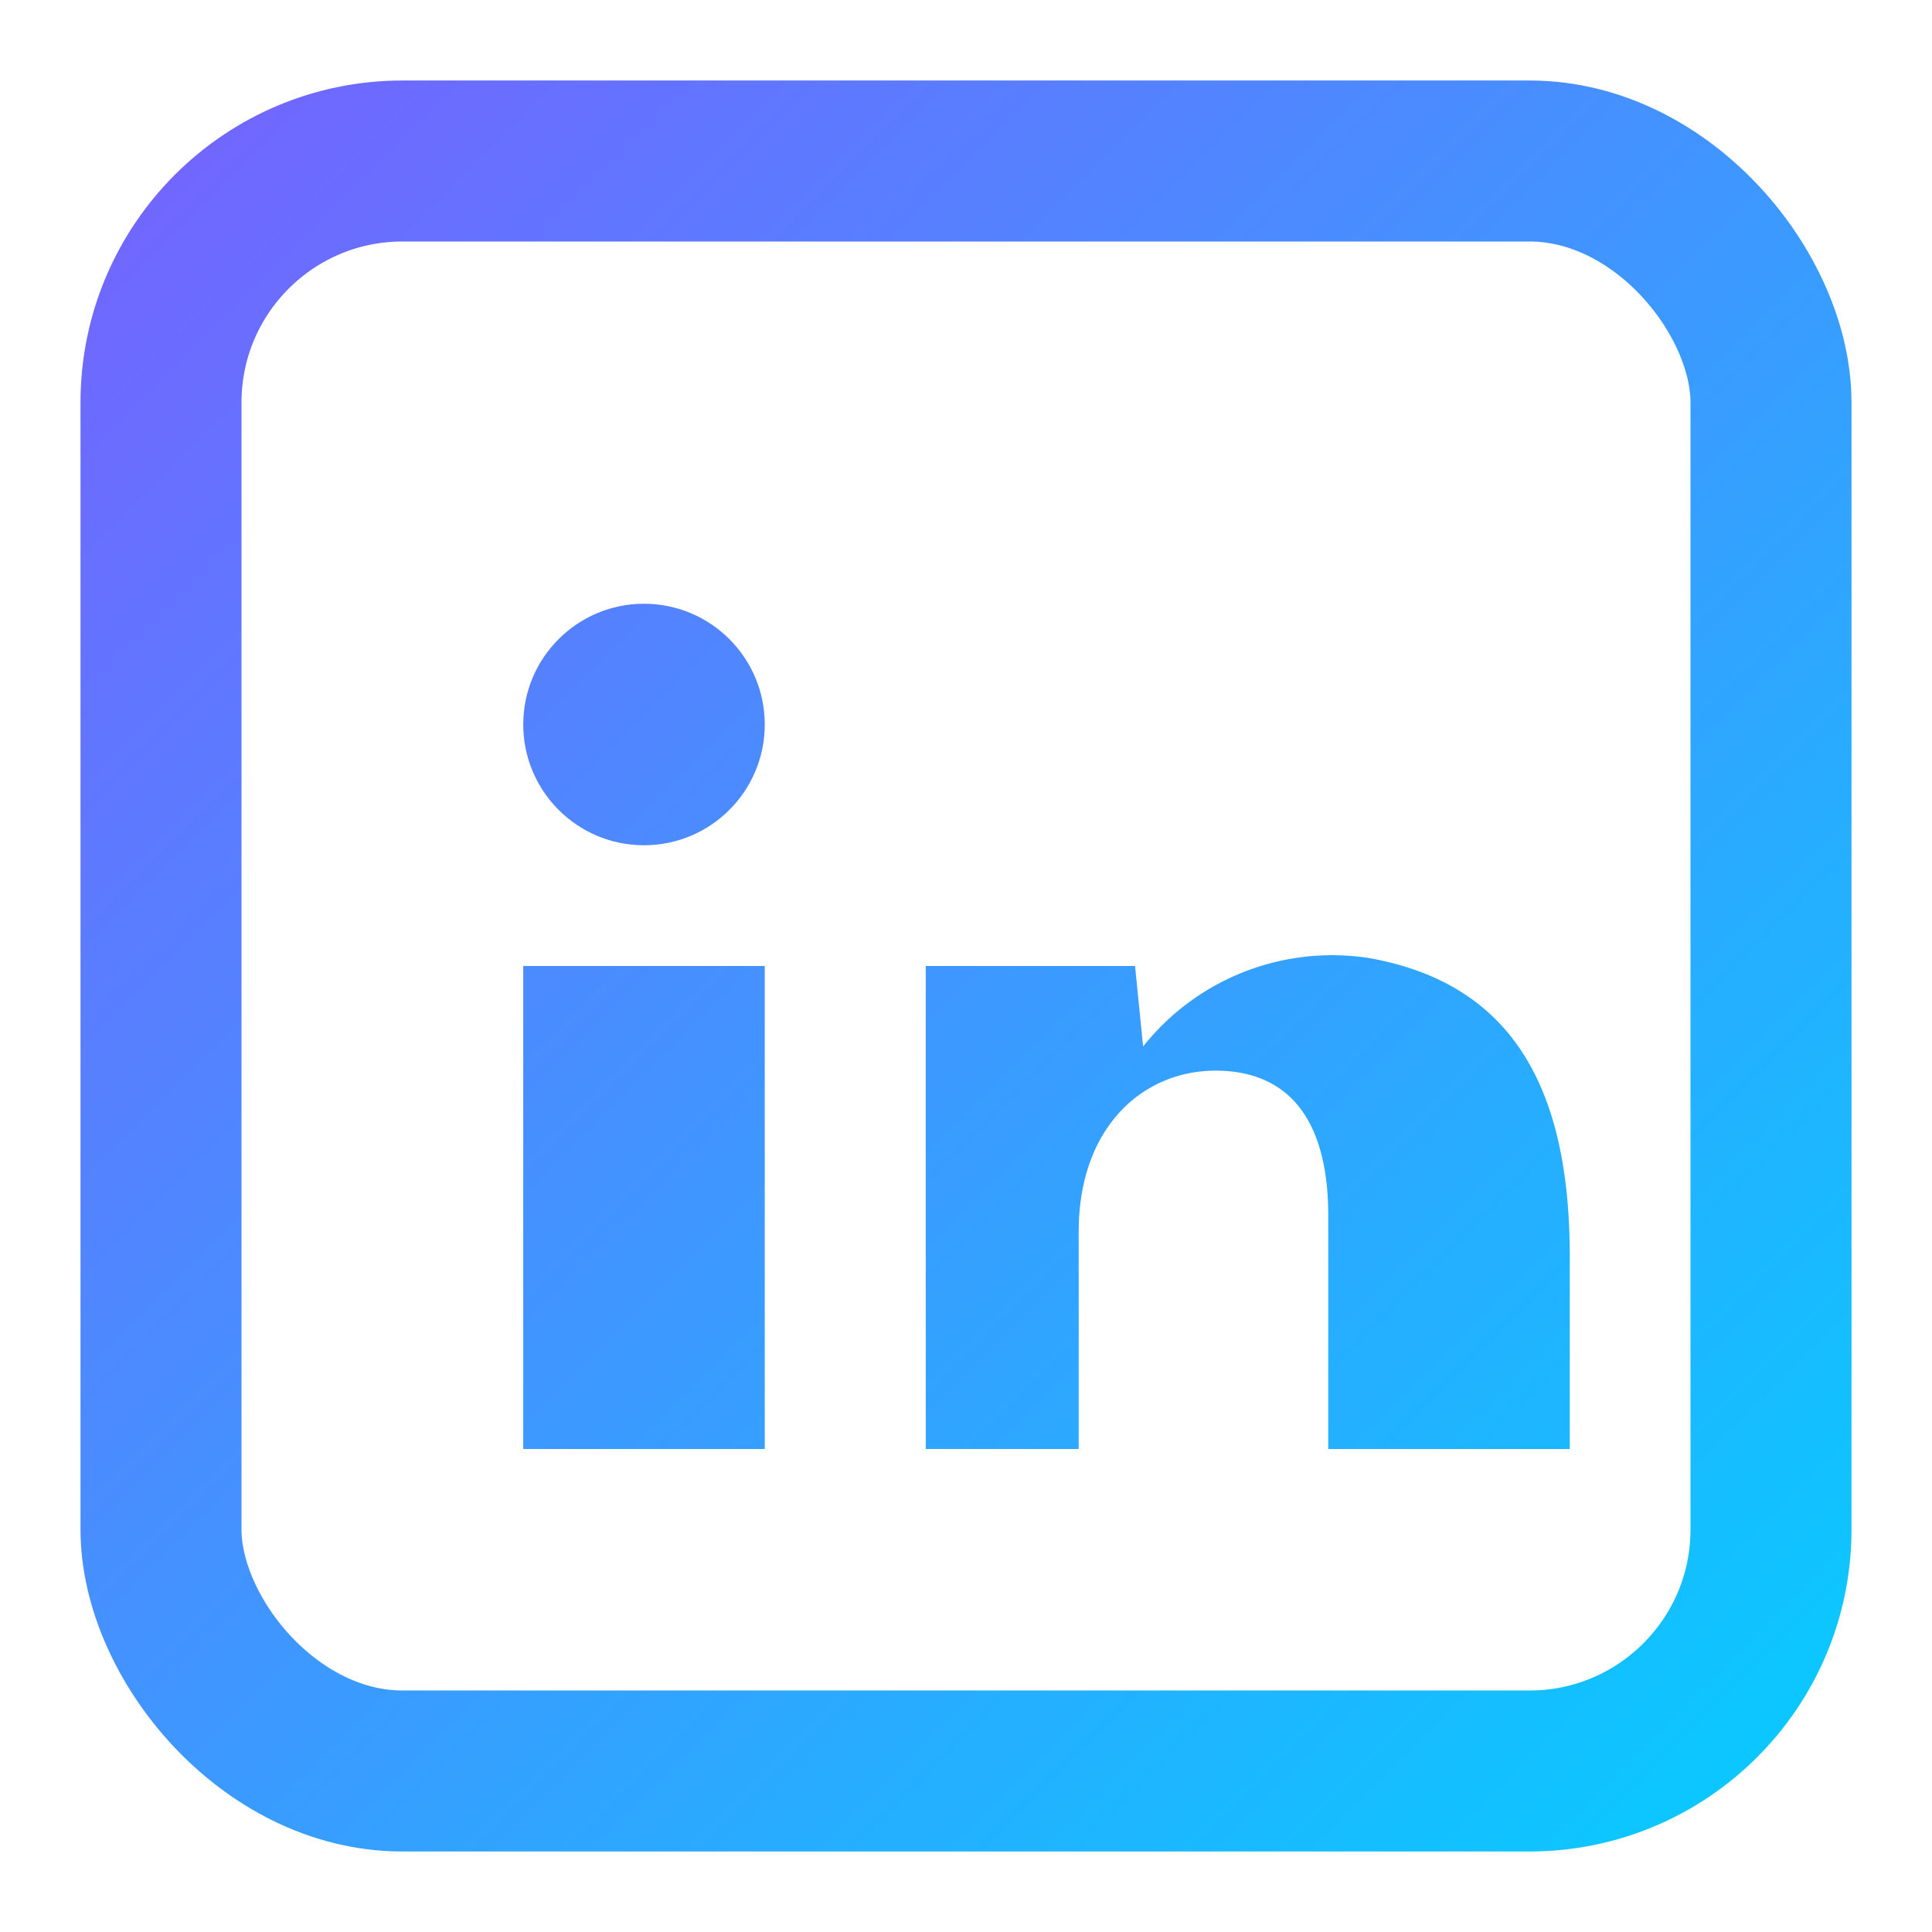 <svg xmlns="http://www.w3.org/2000/svg" viewBox="0 0 24 24" width="24" height="24" fill="none">
  <defs>
    <linearGradient id="g3" x1="0" y1="0" x2="24" y2="24" gradientUnits="userSpaceOnUse">
      <stop stop-color="#7C5CFF"/>
      <stop offset="1" stop-color="#00D2FF"/>
    </linearGradient>
  </defs>
  <rect x="2" y="2" width="20" height="20" rx="3" stroke="url(#g3)" stroke-width="2"/>
  <circle cx="8" cy="9" r="1.5" fill="url(#g3)"/>
  <path d="M6.5 18v-6h3V18h-3zm5 0v-6h2.6l.1 1a3 3 0 012.8-1.1c1.7.3 2.5 1.5 2.5 3.7V18h-3v-2.9c0-1.2-.5-1.8-1.4-1.8s-1.7.7-1.7 2V18h-3z" fill="url(#g3)"/>
</svg>

